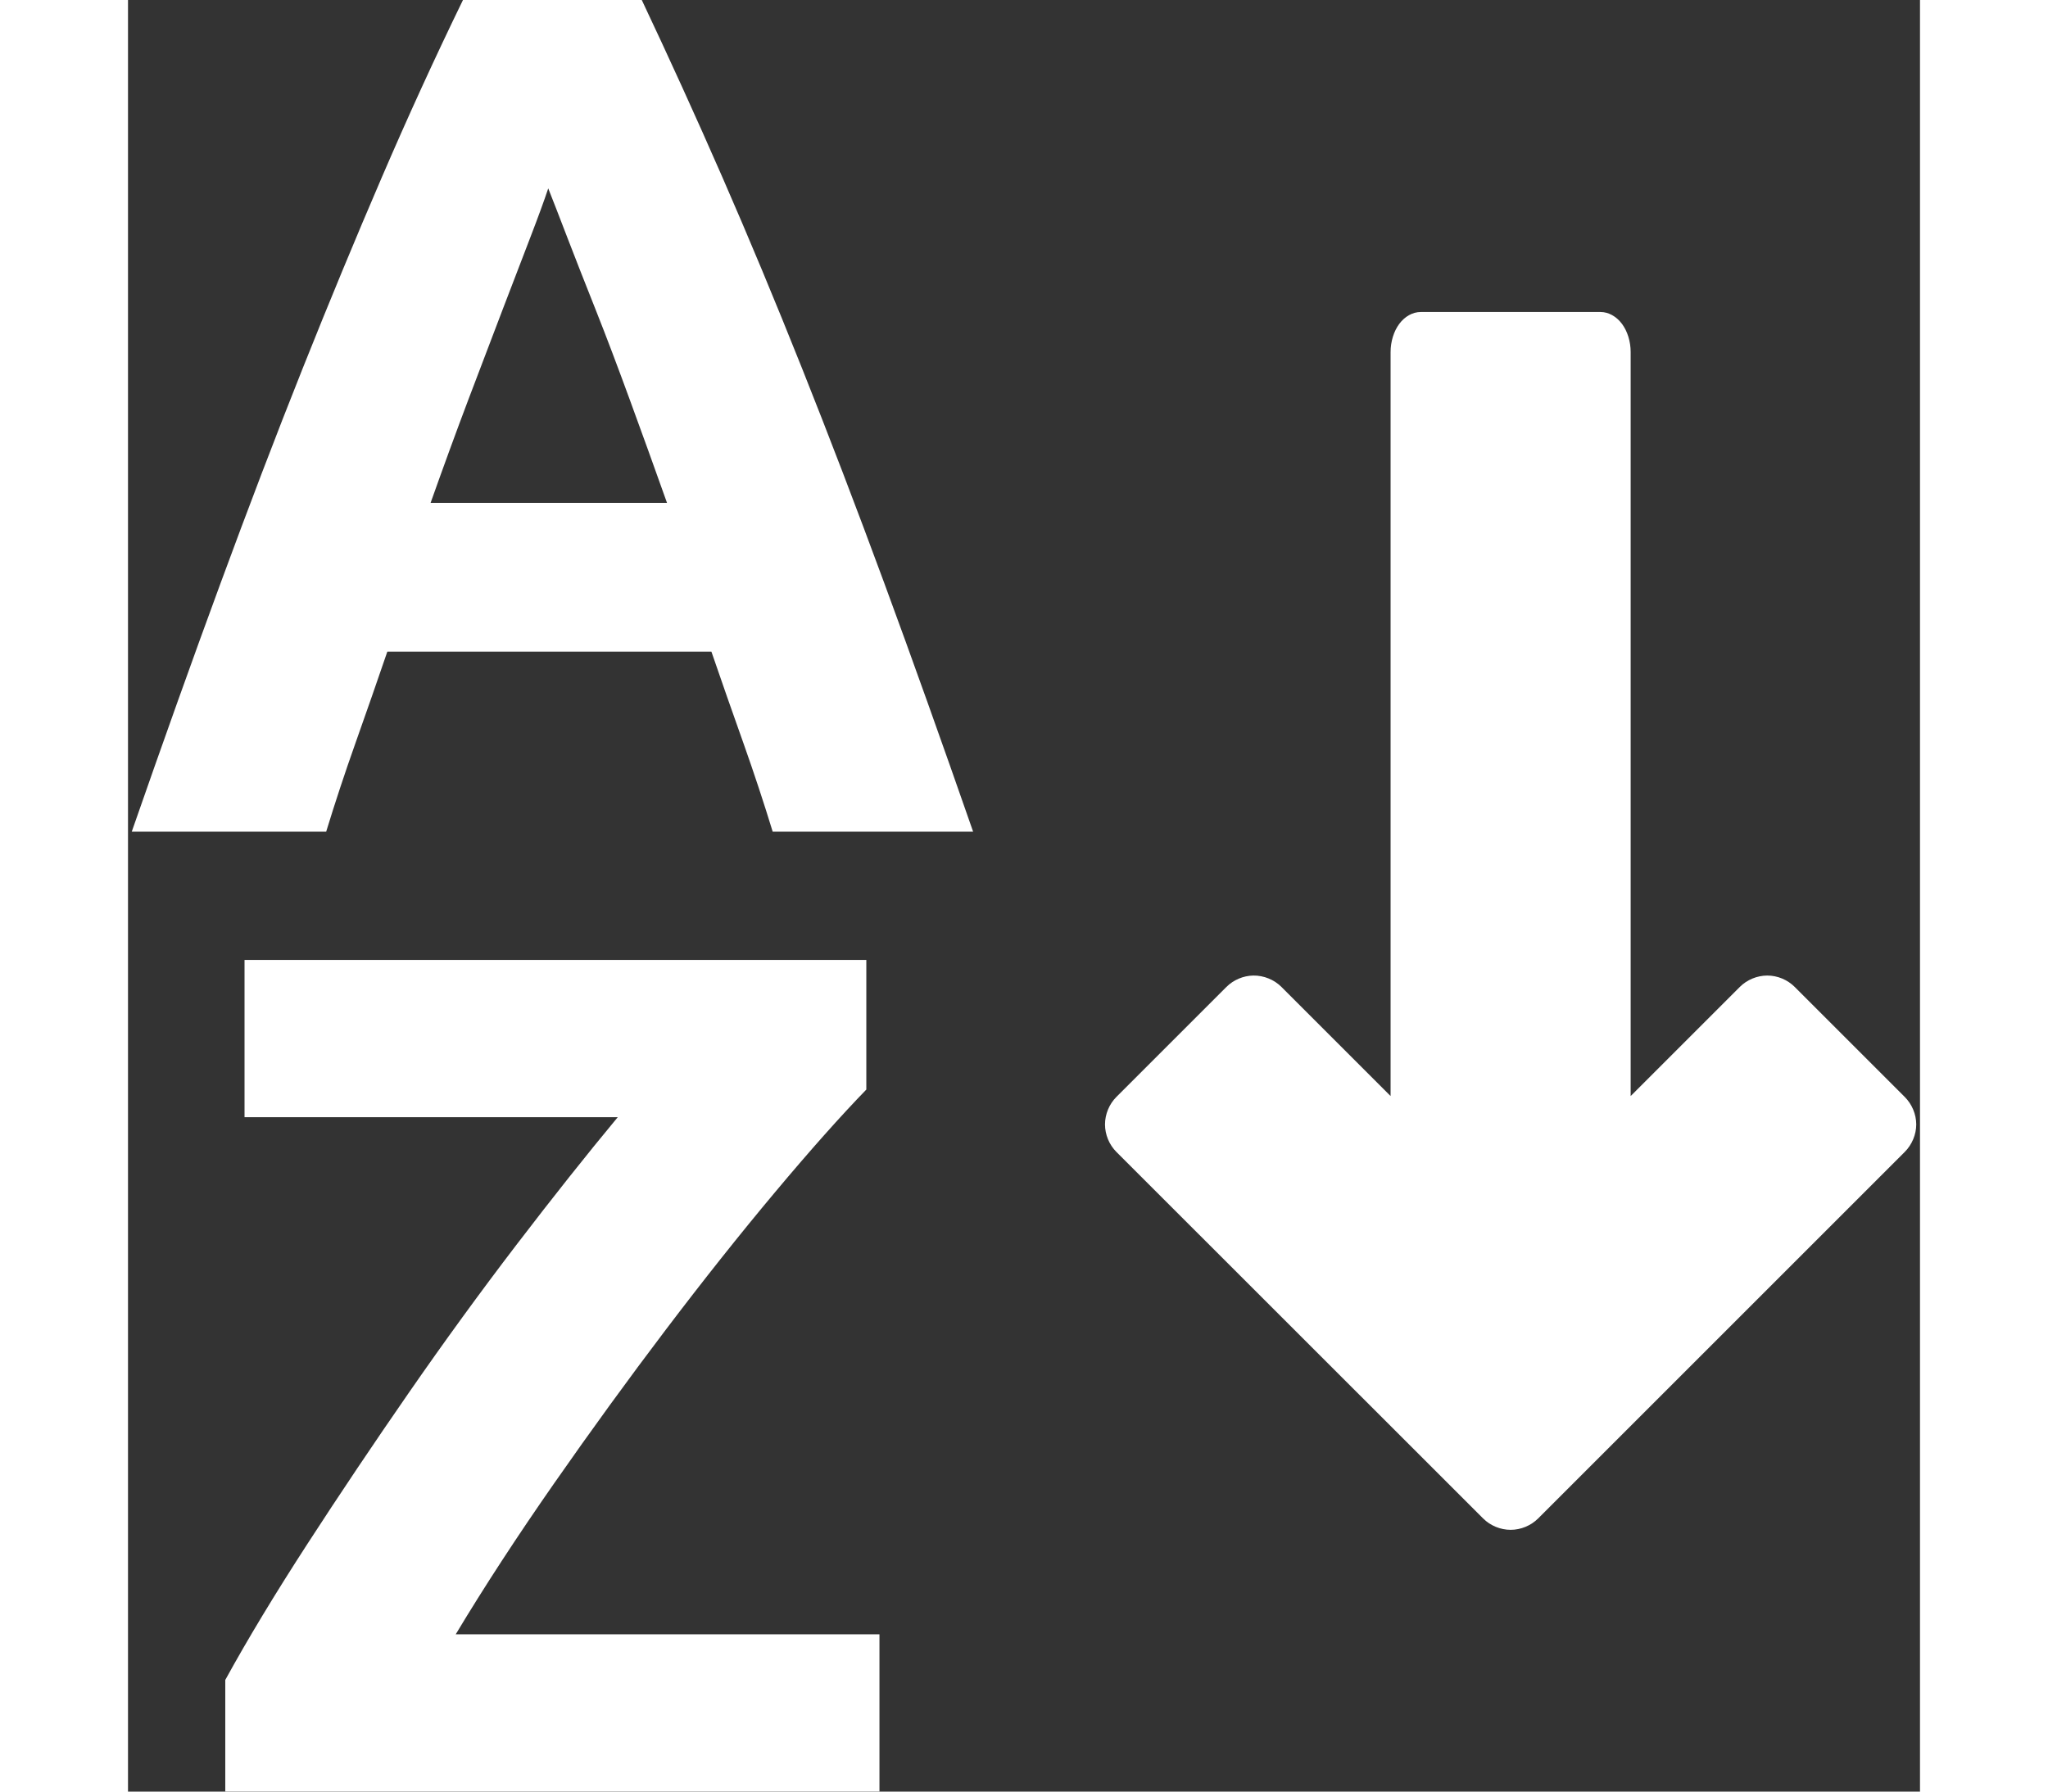 <svg xmlns="http://www.w3.org/2000/svg" viewBox="0 0 447.876 447.876" width="24" height="21">
<rect x="0" y="0" width="447.876" height="447.876" fill="#333333" stroke="none"/>
<g>
		<path style="fill:#ffffff;" d="M83.719,0c-7.001,14.398-13.75,29.15-20.25,44.25S50.358,75.294,43.657,92.094
			c-6.702,16.8-13.534,34.719-20.531,53.719c-6.998,19-14.387,39.694-22.188,62.094h48.594c2.203-7.202,4.646-14.62,7.344-22.219
			c2.698-7.599,5.337-15.182,7.938-22.781h81c2.6,7.599,5.271,15.182,7.969,22.781s5.14,15.017,7.344,22.219h50.094
			c-7.801-22.4-15.187-43.093-22.188-62.094c-7.001-19-13.864-36.919-20.562-53.719c-6.699-16.8-13.337-32.743-19.938-47.844
			c-6.601-15.1-13.326-29.852-20.125-44.25C128.408,0,83.719,0,83.719,0z M105.031,47.094c1.202,3.003,2.782,7.112,4.781,12.312
			s4.362,11.201,7.062,18c2.701,6.799,5.531,14.3,8.531,22.5c3,8.2,6.114,16.81,9.312,25.812H75.625
			c3.198-9.003,6.337-17.612,9.438-25.812c3.1-8.2,5.962-15.701,8.562-22.5s4.907-12.8,6.906-18S104.03,50.097,105.031,47.094z
			 M323.062,78c-1.963,0-3.924,1.086-5.312,2.938s-2.187,4.445-2.188,7.062v186l-27.281-27.281c-1.833-1.832-4.44-2.882-7.031-2.844
			c-2.493,0.039-4.955,1.082-6.719,2.844l-27.5,27.5c-1.8,1.8-2.844,4.329-2.844,6.875s1.043,5.075,2.844,6.875l91.656,91.625
			c1.8,1.8,4.329,2.844,6.875,2.844s5.075-1.043,6.875-2.844l91.625-91.625c1.8-1.8,2.875-4.329,2.875-6.875
			s-1.075-5.075-2.875-6.875l-27.5-27.5c-1.799-1.796-4.302-2.844-6.844-2.844s-5.076,1.048-6.875,2.844L375.561,274V88
			c0-2.618-0.799-5.211-2.188-7.062s-3.349-2.937-5.312-2.938H323.062z M29.125,239.969v39.312h93.281
			c-7.8,9.4-16.243,20.036-25.344,31.938c-9.1,11.902-18.046,24.208-26.844,36.906s-17.241,25.281-25.344,37.781
			c-8.102,12.5-14.966,23.858-20.562,34.062v27.906h163.5v-39.312H81.906c7.202-12,15.424-24.582,24.625-37.781
			s18.507-26.007,27.906-38.406c9.399-12.399,18.483-23.842,27.281-34.344c8.798-10.501,16.41-19.058,22.812-25.656v-32.406H29.125
			L29.125,239.969z"/>
	</g>

</svg>
